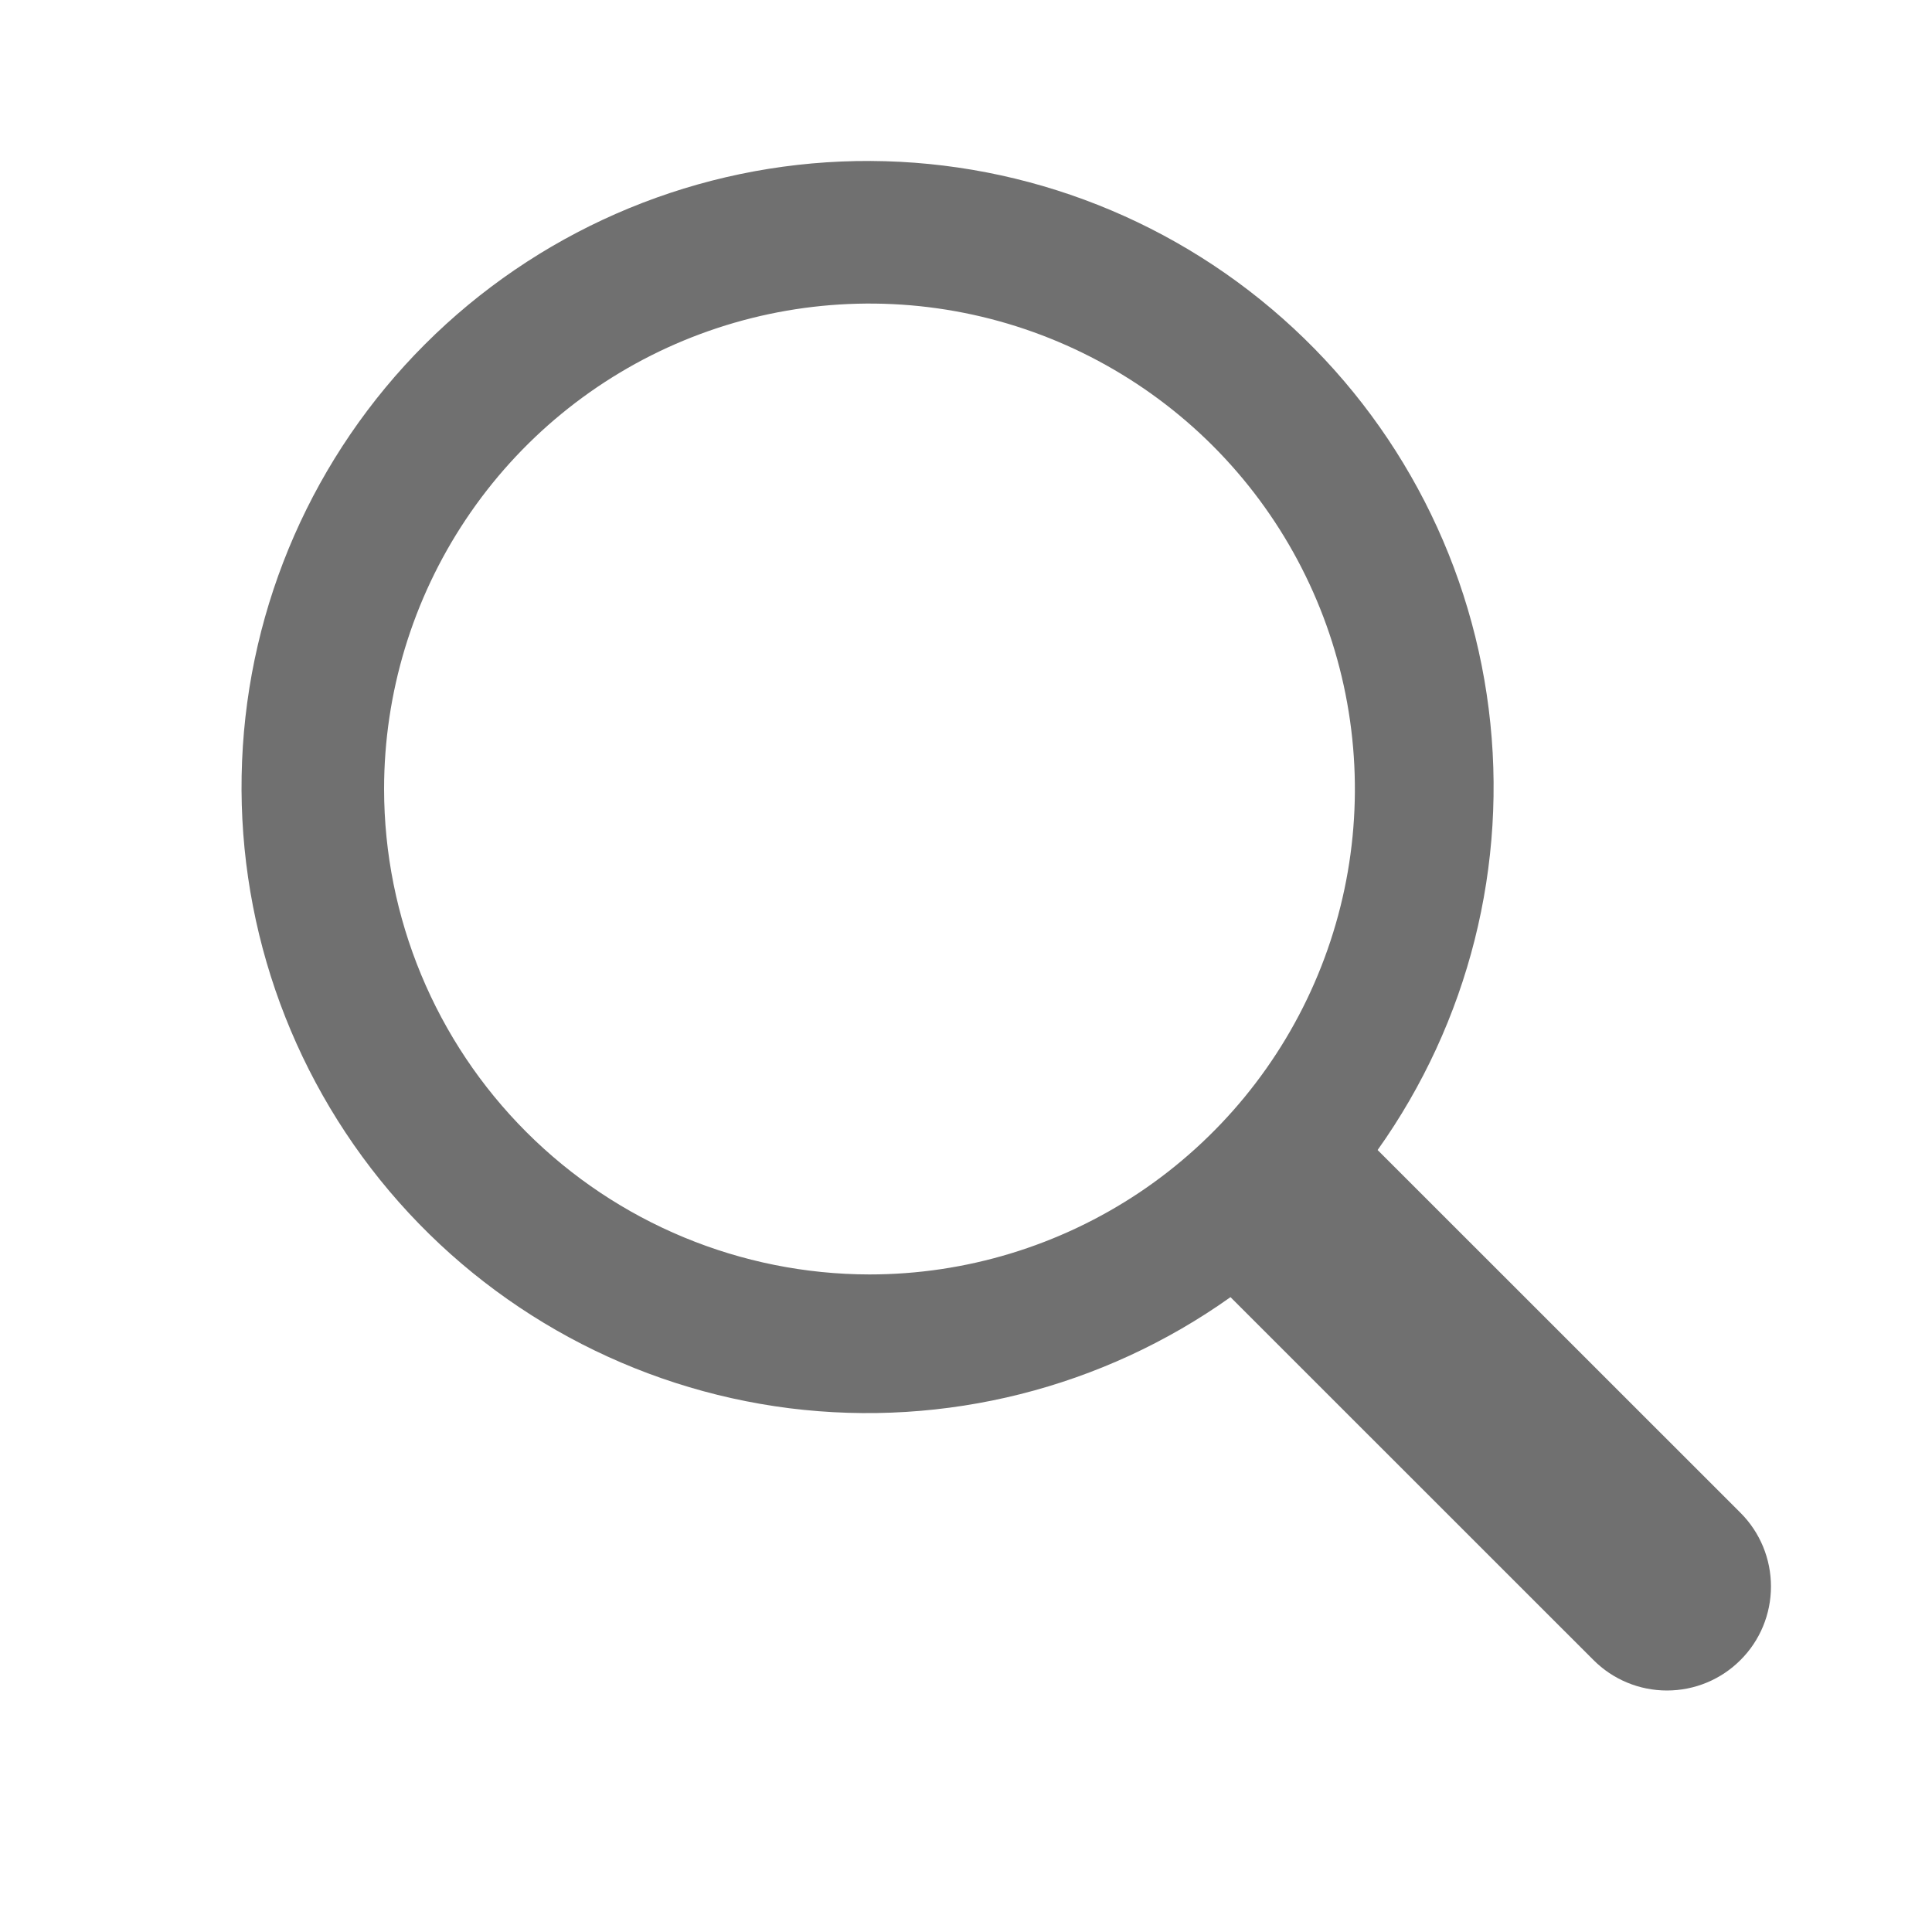 <svg width="20" height="20" viewBox="0 0 20 20" fill="none" xmlns="http://www.w3.org/2000/svg">
  <path
    d="M18.018 15.661L14.261 11.905C15.204 10.58 15.614 8.95 15.411 7.338C15.208 5.725 14.406 4.248 13.165 3.199C11.924 2.149 10.334 1.604 8.71 1.672C7.087 1.74 5.547 2.416 4.398 3.565C3.249 4.714 2.573 6.253 2.506 7.877C2.438 9.501 2.983 11.091 4.032 12.332C5.081 13.573 6.559 14.374 8.171 14.578C9.784 14.78 11.414 14.37 12.738 13.428L16.495 17.184C16.697 17.387 16.971 17.5 17.256 17.5C17.542 17.5 17.816 17.387 18.018 17.184C18.22 16.983 18.333 16.709 18.333 16.423C18.333 16.137 18.22 15.863 18.018 15.661ZM3.976 8.168C3.976 7.174 4.271 6.202 4.823 5.376C5.375 4.549 6.16 3.905 7.078 3.525C7.996 3.145 9.006 3.045 9.981 3.239C10.956 3.433 11.851 3.912 12.554 4.614C13.257 5.317 13.735 6.212 13.929 7.187C14.123 8.162 14.024 9.172 13.643 10.091C13.263 11.009 12.619 11.793 11.793 12.346C10.966 12.898 9.995 13.193 9.001 13.193C7.669 13.191 6.391 12.661 5.449 11.719C4.507 10.777 3.977 9.5 3.976 8.168Z"
    fill="#707070" />
</svg>